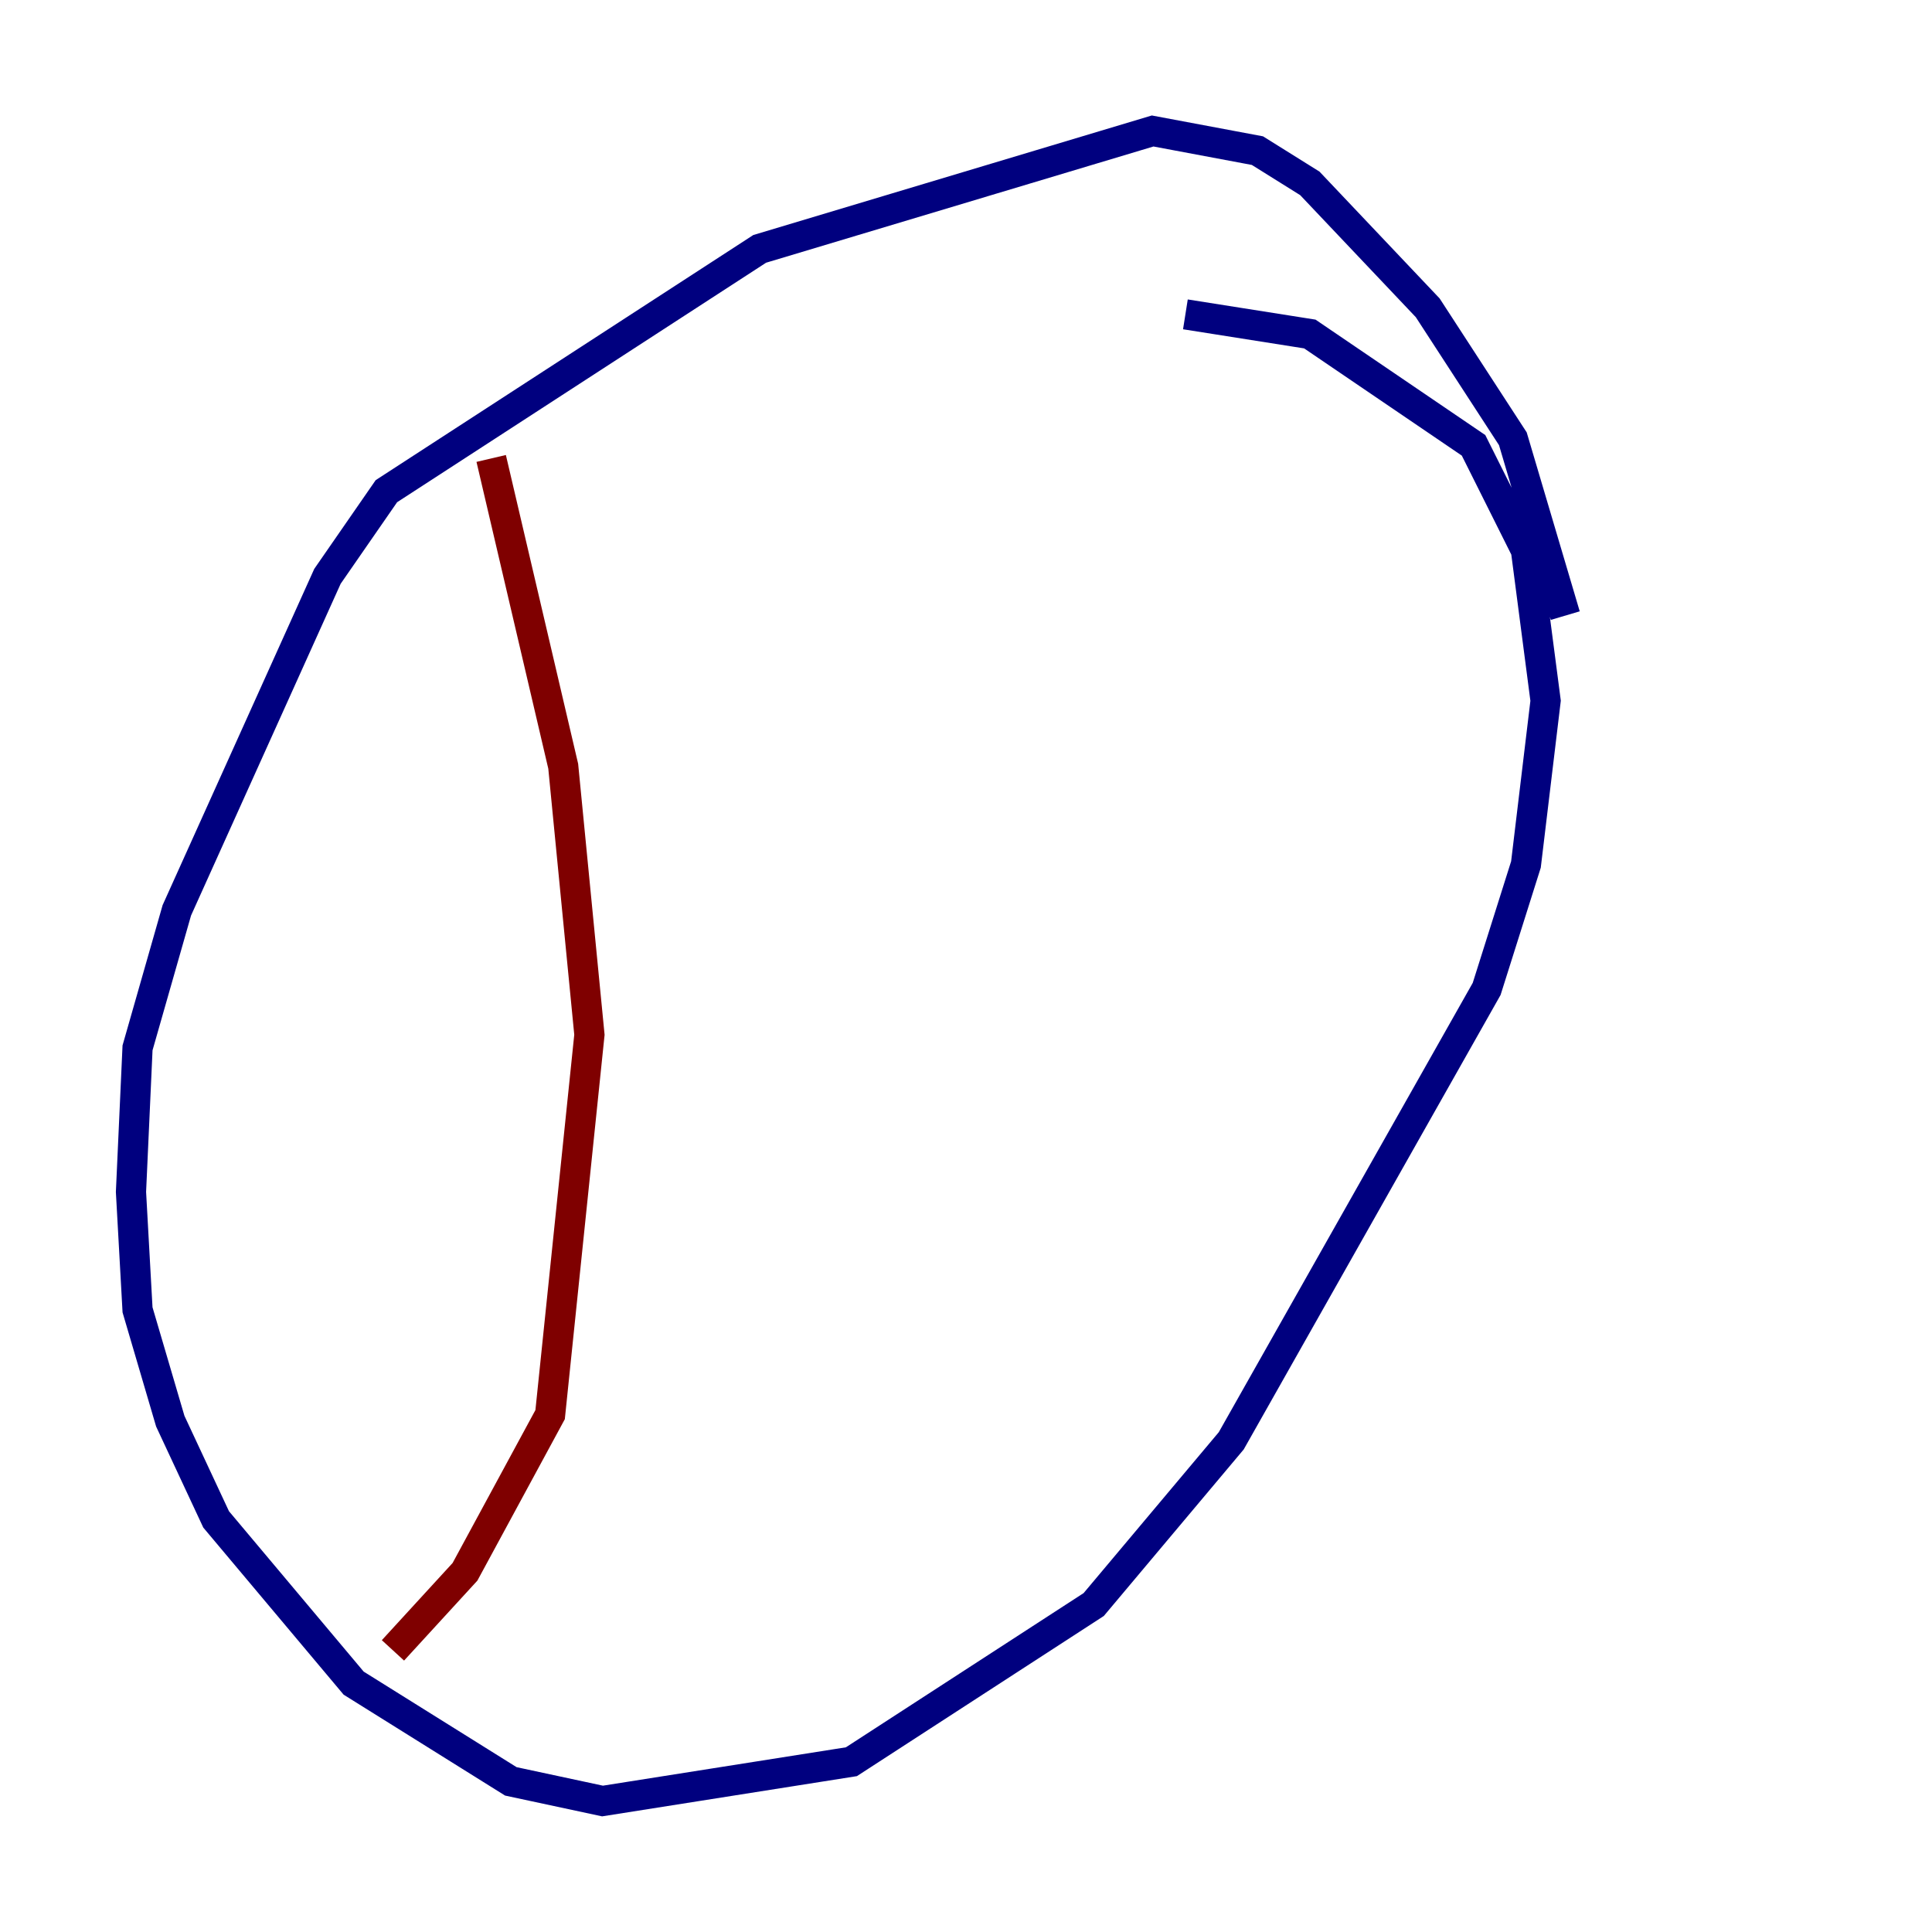 <?xml version="1.0" encoding="utf-8" ?>
<svg baseProfile="tiny" height="128" version="1.2" viewBox="0,0,128,128" width="128" xmlns="http://www.w3.org/2000/svg" xmlns:ev="http://www.w3.org/2001/xml-events" xmlns:xlink="http://www.w3.org/1999/xlink"><defs /><polyline fill="none" points="103.702,40.786 100.231,29.071 94.59,20.393 86.78,12.149 83.308,9.98 76.366,8.678 50.332,16.488 25.6,32.542 21.695,38.183 11.715,60.312 9.112,69.424 8.678,78.969 9.112,86.78 11.281,94.156 14.319,100.664 23.43,111.512 33.844,118.02 39.919,119.322 56.407,116.719 72.461,106.305 81.573,95.458 98.495,65.519 101.098,57.275 102.4,46.427 101.098,36.447 97.627,29.505 86.78,22.129 78.536,20.827" stroke="#00007f" stroke-width="2" /><polyline fill="none" points="32.542,30.373 37.315,50.766 39.051,68.556 36.447,93.722 30.807,104.136 26.034,109.342" stroke="#7f0000" stroke-width="2" /></svg>